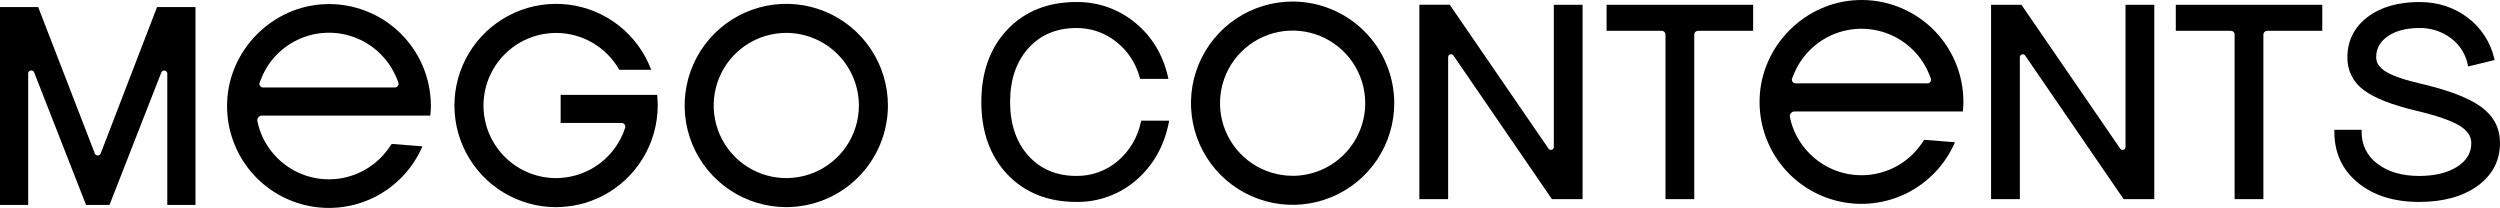 <svg width="180" height="15" viewBox="0 0 180 15" fill="none" xmlns="http://www.w3.org/2000/svg">
<path d="M7.254 11.038C7.239 11.084 7.21 11.124 7.171 11.152C7.133 11.18 7.086 11.196 7.038 11.196C6.99 11.196 6.943 11.18 6.905 11.152C6.866 11.124 6.837 11.084 6.823 11.038L2.749 0.51H0V14.754H2.029V5.338C2.017 5.279 2.03 5.218 2.064 5.168C2.098 5.118 2.15 5.084 2.209 5.073C2.268 5.062 2.329 5.074 2.379 5.108C2.429 5.142 2.463 5.194 2.474 5.253L6.197 14.757H7.883L11.598 5.261C11.61 5.202 11.644 5.15 11.694 5.116C11.744 5.082 11.805 5.069 11.864 5.08C11.923 5.091 11.976 5.126 12.01 5.176C12.044 5.225 12.056 5.287 12.045 5.346V14.757H14.075V0.511H11.306L7.254 11.038Z" fill="black"/>
<path d="M18.869 8.321H30.983C31.005 8.104 31.024 7.868 31.024 7.634C31.025 6.646 30.827 5.668 30.441 4.759C30.054 3.849 29.488 3.028 28.777 2.343C28.065 1.657 27.222 1.123 26.299 0.772C25.376 0.421 24.391 0.26 23.404 0.299C19.621 0.441 16.491 3.572 16.354 7.353C16.287 9.064 16.821 10.745 17.863 12.103C18.906 13.462 20.391 14.412 22.061 14.79C23.731 15.168 25.481 14.95 27.007 14.173C28.533 13.396 29.739 12.109 30.415 10.536L28.2 10.361C27.971 10.721 27.706 11.056 27.408 11.361C26.919 11.852 26.338 12.242 25.699 12.508C25.059 12.774 24.373 12.911 23.68 12.911C22.988 12.911 22.302 12.774 21.662 12.508C21.022 12.242 20.441 11.852 19.953 11.361C19.226 10.639 18.731 9.717 18.529 8.712C18.522 8.663 18.525 8.614 18.539 8.566C18.552 8.519 18.576 8.475 18.608 8.438C18.641 8.4 18.681 8.371 18.726 8.35C18.771 8.33 18.82 8.32 18.869 8.321ZM18.681 5.995C18.684 5.982 18.689 5.969 18.694 5.956C18.707 5.915 18.722 5.878 18.735 5.837C18.743 5.818 18.75 5.8 18.757 5.781C18.795 5.681 18.835 5.584 18.88 5.486C18.902 5.434 18.925 5.385 18.951 5.335C18.977 5.285 19.004 5.222 19.032 5.174C19.047 5.141 19.065 5.11 19.084 5.079C19.12 5.01 19.16 4.939 19.197 4.871C19.31 4.687 19.433 4.511 19.567 4.341C19.617 4.282 19.667 4.221 19.716 4.164C19.732 4.148 19.747 4.129 19.763 4.112C19.825 4.04 19.892 3.972 19.957 3.906C20.446 3.414 21.027 3.025 21.666 2.759C22.306 2.493 22.992 2.356 23.685 2.356C24.378 2.356 25.064 2.493 25.703 2.759C26.343 3.025 26.924 3.414 27.412 3.906C27.479 3.972 27.546 4.04 27.607 4.112C27.624 4.129 27.637 4.148 27.654 4.164C27.709 4.226 27.768 4.292 27.815 4.356C27.819 4.362 27.823 4.368 27.828 4.373C27.886 4.451 27.941 4.529 28.003 4.609C28.065 4.69 28.116 4.783 28.174 4.871C28.232 4.959 28.276 5.041 28.32 5.127C28.411 5.295 28.493 5.468 28.566 5.645C28.573 5.662 28.579 5.679 28.586 5.695C28.618 5.778 28.649 5.861 28.681 5.946C28.681 5.946 28.681 5.954 28.681 5.956C28.681 5.958 28.688 5.982 28.692 5.995C28.697 6.033 28.694 6.072 28.683 6.108C28.672 6.145 28.653 6.178 28.628 6.207C28.603 6.236 28.572 6.259 28.538 6.274C28.503 6.29 28.465 6.299 28.427 6.299H18.944C18.906 6.299 18.868 6.291 18.834 6.276C18.799 6.26 18.768 6.238 18.743 6.21C18.718 6.182 18.699 6.149 18.687 6.113C18.675 6.077 18.672 6.039 18.675 6.001L18.681 5.995Z" fill="black"/>
<path d="M56.612 14.913C55.165 14.913 53.75 14.484 52.547 13.68C51.343 12.876 50.405 11.733 49.851 10.396C49.297 9.059 49.152 7.587 49.435 6.168C49.717 4.748 50.414 3.444 51.438 2.421C52.461 1.397 53.765 0.7 55.185 0.418C56.604 0.135 58.076 0.28 59.413 0.834C60.75 1.388 61.893 2.326 62.697 3.53C63.501 4.733 63.93 6.148 63.93 7.595C63.928 9.536 63.157 11.396 61.785 12.768C60.413 14.14 58.553 14.911 56.612 14.913ZM56.612 2.368C55.578 2.368 54.568 2.675 53.708 3.249C52.849 3.823 52.179 4.64 51.783 5.595C51.387 6.55 51.284 7.601 51.486 8.615C51.687 9.629 52.185 10.56 52.916 11.291C53.647 12.023 54.578 12.52 55.593 12.722C56.606 12.924 57.657 12.82 58.613 12.425C59.568 12.029 60.384 11.359 60.959 10.499C61.533 9.64 61.84 8.629 61.84 7.595C61.838 6.209 61.287 4.881 60.307 3.901C59.327 2.921 57.998 2.37 56.612 2.368Z" fill="black"/>
<path d="M47.355 7.517V7.596C47.353 8.944 46.98 10.266 46.276 11.415C45.572 12.565 44.565 13.498 43.365 14.112C43.312 14.141 43.259 14.165 43.205 14.192L43.045 14.266C42.955 14.308 42.861 14.348 42.768 14.379C42.675 14.411 42.576 14.454 42.478 14.492C42.381 14.531 42.258 14.567 42.146 14.606C42.004 14.648 41.857 14.685 41.711 14.719C41.584 14.749 41.456 14.772 41.326 14.796L41.27 14.807C41.131 14.831 40.986 14.849 40.842 14.865H40.836C40.571 14.896 40.304 14.912 40.037 14.915C38.701 14.915 37.391 14.549 36.248 13.858C35.105 13.166 34.174 12.175 33.554 10.992C32.934 9.809 32.65 8.479 32.732 7.146C32.815 5.812 33.26 4.527 34.021 3.429C34.781 2.331 35.828 1.462 37.047 0.917C38.266 0.371 39.611 0.17 40.937 0.334C42.262 0.498 43.518 1.022 44.567 1.849C45.616 2.676 46.418 3.774 46.888 5.025H44.585C44.133 4.224 43.477 3.558 42.684 3.092C41.892 2.626 40.99 2.378 40.071 2.372C39.152 2.366 38.247 2.602 37.448 3.057C36.65 3.513 35.985 4.171 35.522 4.965C35.059 5.759 34.813 6.661 34.81 7.581C34.807 8.5 35.047 9.404 35.505 10.201C35.963 10.998 36.623 11.66 37.419 12.121C38.214 12.581 39.117 12.824 40.037 12.824C40.15 12.824 40.255 12.824 40.362 12.811C41.399 12.746 42.394 12.373 43.218 11.741C44.043 11.107 44.66 10.243 44.991 9.257C44.998 9.24 45.004 9.222 45.011 9.206C45.017 9.191 45.011 9.196 45.011 9.194C45.016 9.181 45.02 9.168 45.022 9.154C45.026 9.121 45.024 9.087 45.015 9.055C45 8.998 44.967 8.947 44.92 8.91C44.874 8.873 44.816 8.853 44.757 8.852H40.366V6.832H47.32C47.32 6.847 47.32 6.864 47.32 6.883C47.32 6.92 47.327 6.959 47.329 6.996C47.336 7.088 47.343 7.181 47.347 7.276C47.352 7.371 47.355 7.438 47.355 7.517Z" fill="black"/>
<path d="M82.14 8.793C81.914 9.888 81.328 10.876 80.474 11.598C79.642 12.303 78.582 12.682 77.492 12.666C76.072 12.666 74.911 12.177 74.042 11.211C73.173 10.246 72.727 8.94 72.727 7.342C72.727 5.744 73.17 4.442 74.042 3.473C74.915 2.503 76.072 2.017 77.492 2.017C78.531 2.007 79.543 2.353 80.358 2.998C81.191 3.65 81.788 4.556 82.061 5.578L82.089 5.678H84.125L84.088 5.511C83.723 3.916 82.926 2.608 81.721 1.626C80.53 0.649 79.032 0.125 77.492 0.146C75.448 0.146 73.781 0.813 72.533 2.128C71.285 3.444 70.656 5.192 70.656 7.342C70.656 9.492 71.287 11.243 72.533 12.556C73.778 13.868 75.448 14.538 77.492 14.538C79.076 14.563 80.613 14.003 81.811 12.965C83.017 11.923 83.809 10.538 84.148 8.849L84.181 8.686H82.167L82.14 8.793Z" fill="black"/>
<path d="M111.875 10.588C111.874 10.633 111.859 10.675 111.832 10.711C111.805 10.746 111.768 10.772 111.725 10.784C111.682 10.797 111.637 10.796 111.595 10.781C111.553 10.766 111.517 10.738 111.492 10.701L104.422 0.4L104.381 0.34H102.194V14.338H104.266V4.116C104.266 4.071 104.28 4.028 104.306 3.991C104.333 3.955 104.37 3.929 104.413 3.915C104.456 3.902 104.502 3.903 104.544 3.918C104.587 3.932 104.623 3.96 104.648 3.998L111.739 14.338H113.946V0.345H111.875V10.588Z" fill="black"/>
<path d="M115.675 2.218H119.641C119.714 2.218 119.783 2.247 119.835 2.298C119.886 2.349 119.915 2.419 119.915 2.492V14.338H121.986V2.492C121.986 2.456 121.994 2.42 122.007 2.387C122.021 2.353 122.041 2.323 122.067 2.298C122.093 2.272 122.123 2.252 122.156 2.238C122.19 2.225 122.225 2.218 122.261 2.218H126.227V0.345H115.675V2.218Z" fill="black"/>
<path d="M178.681 7.723C177.823 7.082 176.383 6.518 174.399 6.05C173.192 5.774 172.32 5.484 171.808 5.175C171.322 4.886 171.085 4.541 171.085 4.122C171.085 3.496 171.357 3.003 171.917 2.613C172.477 2.222 173.249 2.017 174.189 2.017C175.009 2.001 175.811 2.258 176.468 2.75C177.091 3.213 177.522 3.889 177.677 4.65L177.705 4.787L179.614 4.321L179.581 4.189C179.305 3.013 178.621 1.973 177.651 1.253C176.671 0.518 175.507 0.146 174.189 0.146C172.659 0.146 171.403 0.512 170.455 1.233C169.507 1.955 169.013 2.936 169.013 4.122C169.002 4.581 169.104 5.035 169.308 5.446C169.512 5.857 169.814 6.211 170.186 6.48C170.944 7.056 172.222 7.558 173.977 7.974C175.423 8.314 176.466 8.674 177.068 9.038C177.65 9.389 177.933 9.802 177.933 10.302C177.933 11.006 177.602 11.561 176.925 11.999C176.247 12.437 175.316 12.668 174.188 12.668C172.943 12.668 171.925 12.371 171.171 11.786C170.809 11.524 170.517 11.177 170.32 10.775C170.122 10.373 170.026 9.93 170.04 9.483V9.347H168.073V9.483C168.073 10.999 168.639 12.235 169.771 13.159C170.902 14.082 172.373 14.539 174.183 14.539C175.912 14.539 177.325 14.15 178.383 13.384C179.441 12.618 180 11.573 180 10.303C180.006 9.248 179.56 8.381 178.681 7.723Z" fill="black"/>
<path d="M93.068 0.111C91.621 0.111 90.206 0.54 89.003 1.344C87.799 2.148 86.861 3.291 86.307 4.629C85.753 5.966 85.609 7.437 85.891 8.857C86.173 10.276 86.87 11.58 87.894 12.604C88.917 13.627 90.221 14.324 91.641 14.607C93.06 14.889 94.532 14.744 95.869 14.19C97.206 13.636 98.349 12.698 99.153 11.495C99.957 10.291 100.386 8.877 100.386 7.429C100.384 5.489 99.613 3.629 98.241 2.257C96.869 0.885 95.009 0.113 93.068 0.111ZM93.068 12.656C92.034 12.656 91.024 12.35 90.164 11.775C89.305 11.201 88.635 10.385 88.239 9.43C87.843 8.474 87.74 7.423 87.942 6.409C88.143 5.395 88.641 4.464 89.372 3.733C90.103 3.002 91.035 2.504 92.049 2.302C93.062 2.101 94.114 2.204 95.069 2.6C96.024 2.995 96.84 3.665 97.415 4.525C97.989 5.385 98.296 6.395 98.296 7.429C98.295 8.816 97.744 10.145 96.764 11.126C95.784 12.107 94.455 12.658 93.068 12.66V12.656Z" fill="black"/>
<path d="M133.744 0.006C129.962 0.147 126.832 3.278 126.694 7.06C126.628 8.771 127.162 10.452 128.205 11.81C129.247 13.168 130.732 14.118 132.402 14.496C134.072 14.874 135.822 14.656 137.348 13.879C138.874 13.101 140.079 11.815 140.756 10.242L138.54 10.066C138.314 10.427 138.05 10.762 137.754 11.067C137.265 11.558 136.685 11.948 136.045 12.214C135.405 12.48 134.719 12.617 134.027 12.617C133.334 12.617 132.648 12.48 132.008 12.214C131.368 11.948 130.788 11.558 130.299 11.067C129.57 10.345 129.073 9.423 128.87 8.418C128.862 8.369 128.866 8.319 128.879 8.272C128.893 8.225 128.917 8.181 128.949 8.144C128.981 8.106 129.021 8.077 129.066 8.056C129.111 8.036 129.16 8.026 129.209 8.027H141.325C141.346 7.812 141.366 7.574 141.366 7.34C141.367 6.352 141.169 5.374 140.782 4.464C140.396 3.555 139.83 2.733 139.118 2.048C138.406 1.363 137.563 0.829 136.64 0.478C135.716 0.127 134.731 -0.034 133.744 0.006ZM138.77 6.002H129.284C129.246 6.002 129.209 5.994 129.175 5.978C129.14 5.963 129.11 5.94 129.084 5.912C129.059 5.884 129.04 5.851 129.029 5.815C129.017 5.779 129.013 5.741 129.017 5.704C129.017 5.689 129.024 5.674 129.028 5.663L129.071 5.55C129.078 5.531 129.085 5.512 129.093 5.493C129.13 5.394 129.171 5.296 129.216 5.199C129.237 5.147 129.261 5.097 129.288 5.047C129.312 4.993 129.338 4.939 129.368 4.887C129.383 4.854 129.4 4.822 129.42 4.792C129.455 4.723 129.496 4.651 129.539 4.584C129.651 4.4 129.775 4.224 129.908 4.055C129.957 3.995 130.007 3.934 130.057 3.878C130.074 3.861 130.087 3.841 130.104 3.826C130.167 3.754 130.232 3.685 130.299 3.618C130.788 3.128 131.369 2.738 132.008 2.472C132.648 2.207 133.334 2.07 134.027 2.07C134.719 2.07 135.405 2.207 136.045 2.472C136.684 2.738 137.265 3.128 137.754 3.618C137.82 3.685 137.886 3.754 137.949 3.826C137.964 3.841 137.979 3.861 137.995 3.878C138.05 3.939 138.108 4.005 138.157 4.069C138.16 4.075 138.164 4.081 138.168 4.086C138.228 4.164 138.287 4.242 138.343 4.322C138.4 4.403 138.457 4.495 138.514 4.584C138.572 4.672 138.616 4.753 138.661 4.839C138.752 5.008 138.835 5.181 138.908 5.359C138.915 5.374 138.919 5.391 138.927 5.408C138.96 5.491 138.991 5.574 139.021 5.66C139.021 5.66 139.021 5.666 139.021 5.669C139.021 5.671 139.029 5.695 139.034 5.709C139.037 5.746 139.033 5.784 139.022 5.819C139.01 5.855 138.992 5.888 138.967 5.915C138.942 5.943 138.912 5.966 138.878 5.981C138.844 5.997 138.807 6.005 138.77 6.006V6.002Z" fill="black"/>
<path d="M153.037 10.588C153.037 10.633 153.021 10.675 152.995 10.711C152.968 10.746 152.93 10.772 152.888 10.784C152.845 10.797 152.8 10.796 152.758 10.781C152.716 10.766 152.68 10.738 152.655 10.701L145.585 0.405L145.544 0.345H143.357V14.338H145.429V4.116C145.429 4.072 145.443 4.028 145.47 3.992C145.497 3.956 145.534 3.929 145.577 3.916C145.62 3.903 145.665 3.904 145.708 3.918C145.75 3.933 145.787 3.961 145.812 3.998L152.902 14.338H155.109V0.345H153.037V10.588Z" fill="black"/>
<path d="M156.657 2.218H160.617C160.653 2.218 160.689 2.225 160.722 2.238C160.755 2.252 160.786 2.272 160.811 2.298C160.837 2.323 160.857 2.353 160.871 2.387C160.885 2.42 160.892 2.456 160.892 2.492V14.338H162.964V2.492C162.964 2.419 162.992 2.349 163.044 2.298C163.095 2.247 163.165 2.218 163.237 2.218H167.204V0.345H156.657V2.218Z" fill="black"/>
</svg>
